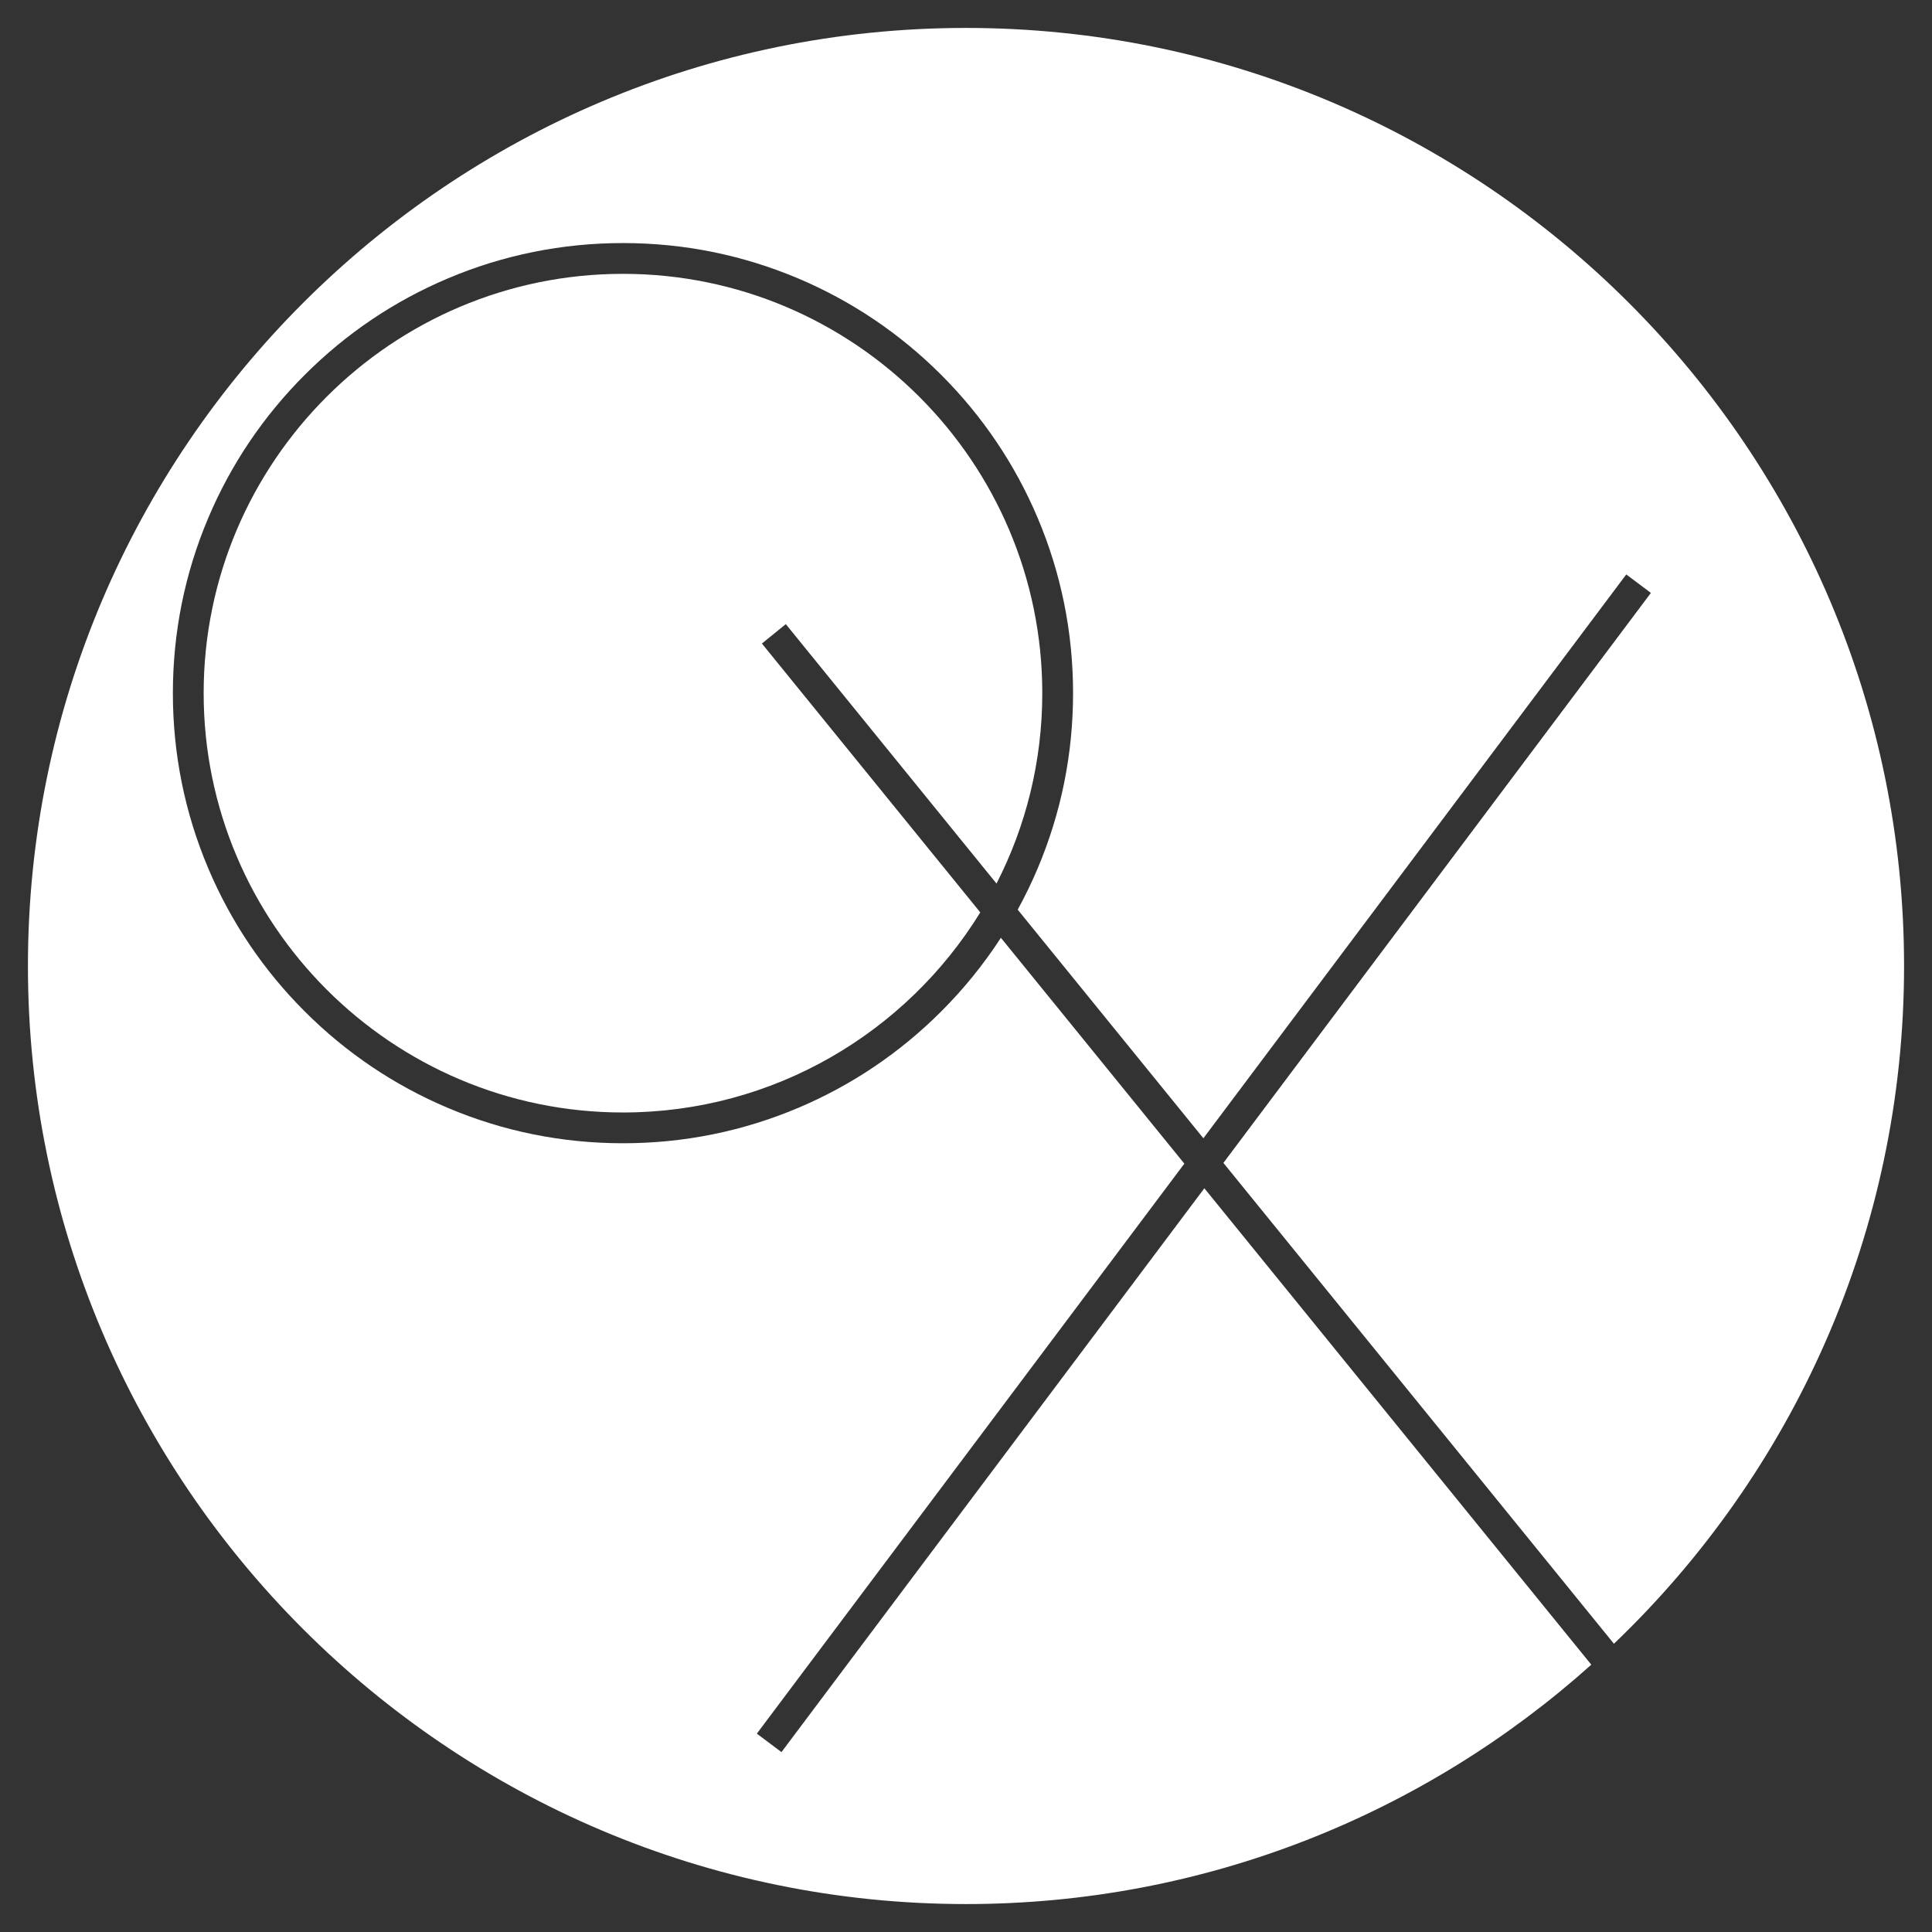 <?xml version="1.0" encoding="UTF-8"?><svg id="_レイヤー_1" xmlns="http://www.w3.org/2000/svg" viewBox="0 0 1920 1920"><rect x="0" y="0" width="1920" height="1920" fill="#333333" stroke="none"/><defs><style>.cls-1{fill:none;}.cls-1,.cls-2{stroke-width:0px;}.cls-2{fill:#fff;}</style></defs><path class="cls-2" d="m1892.24,960c0,264.54-110.76,503.7-288.34,673.54l-388.11-477.86,424.84-566.45-24.47-18.35-420.25,560.32-184.53-227.2c7.29-13.28,13.92-26.97,19.87-41.03,23.32-55.16,35.15-113.74,35.15-174.11s-11.83-118.96-35.15-174.12c-22.53-53.26-54.78-101.1-95.86-142.17-41.07-41.08-88.9-73.33-142.17-95.86-55.15-23.32-113.73-35.15-174.11-35.15s-118.96,11.83-174.11,35.15c-53.27,22.53-101.11,54.78-142.18,95.86-41.08,41.07-73.33,88.91-95.86,142.17-23.33,55.16-35.16,113.74-35.16,174.12s11.83,118.95,35.16,174.11c22.53,53.26,54.78,101.1,95.86,142.17,41.07,41.08,88.91,73.33,142.18,95.86,55.15,23.33,113.73,35.16,174.11,35.16s118.96-11.83,174.11-35.16c53.27-22.53,101.1-54.78,142.17-95.86,22.45-22.45,42.27-46.91,59.28-73.18l182.32,224.47-424.84,566.44,24.47,18.35,420.25-560.32,384.54,473.45c-165.04,147.86-382.9,237.89-621.4,237.89-514.04,0-932.25-418.2-932.25-932.24S445.97,27.76,960.01,27.76s932.23,418.2,932.23,932.24Z"/><path class="cls-2" d="m780.92,620.25l-23.75,19.29,217.02,267.2c-73.4,119.2-205.12,198.83-355.08,198.83-229.78,0-416.72-186.94-416.72-416.71s186.94-416.72,416.72-416.72,416.7,186.94,416.7,416.72c0,68.08-16.41,132.41-45.49,189.22l-209.4-257.83Z"/><rect class="cls-1" x="0" width="1920" height="1920"/></svg>